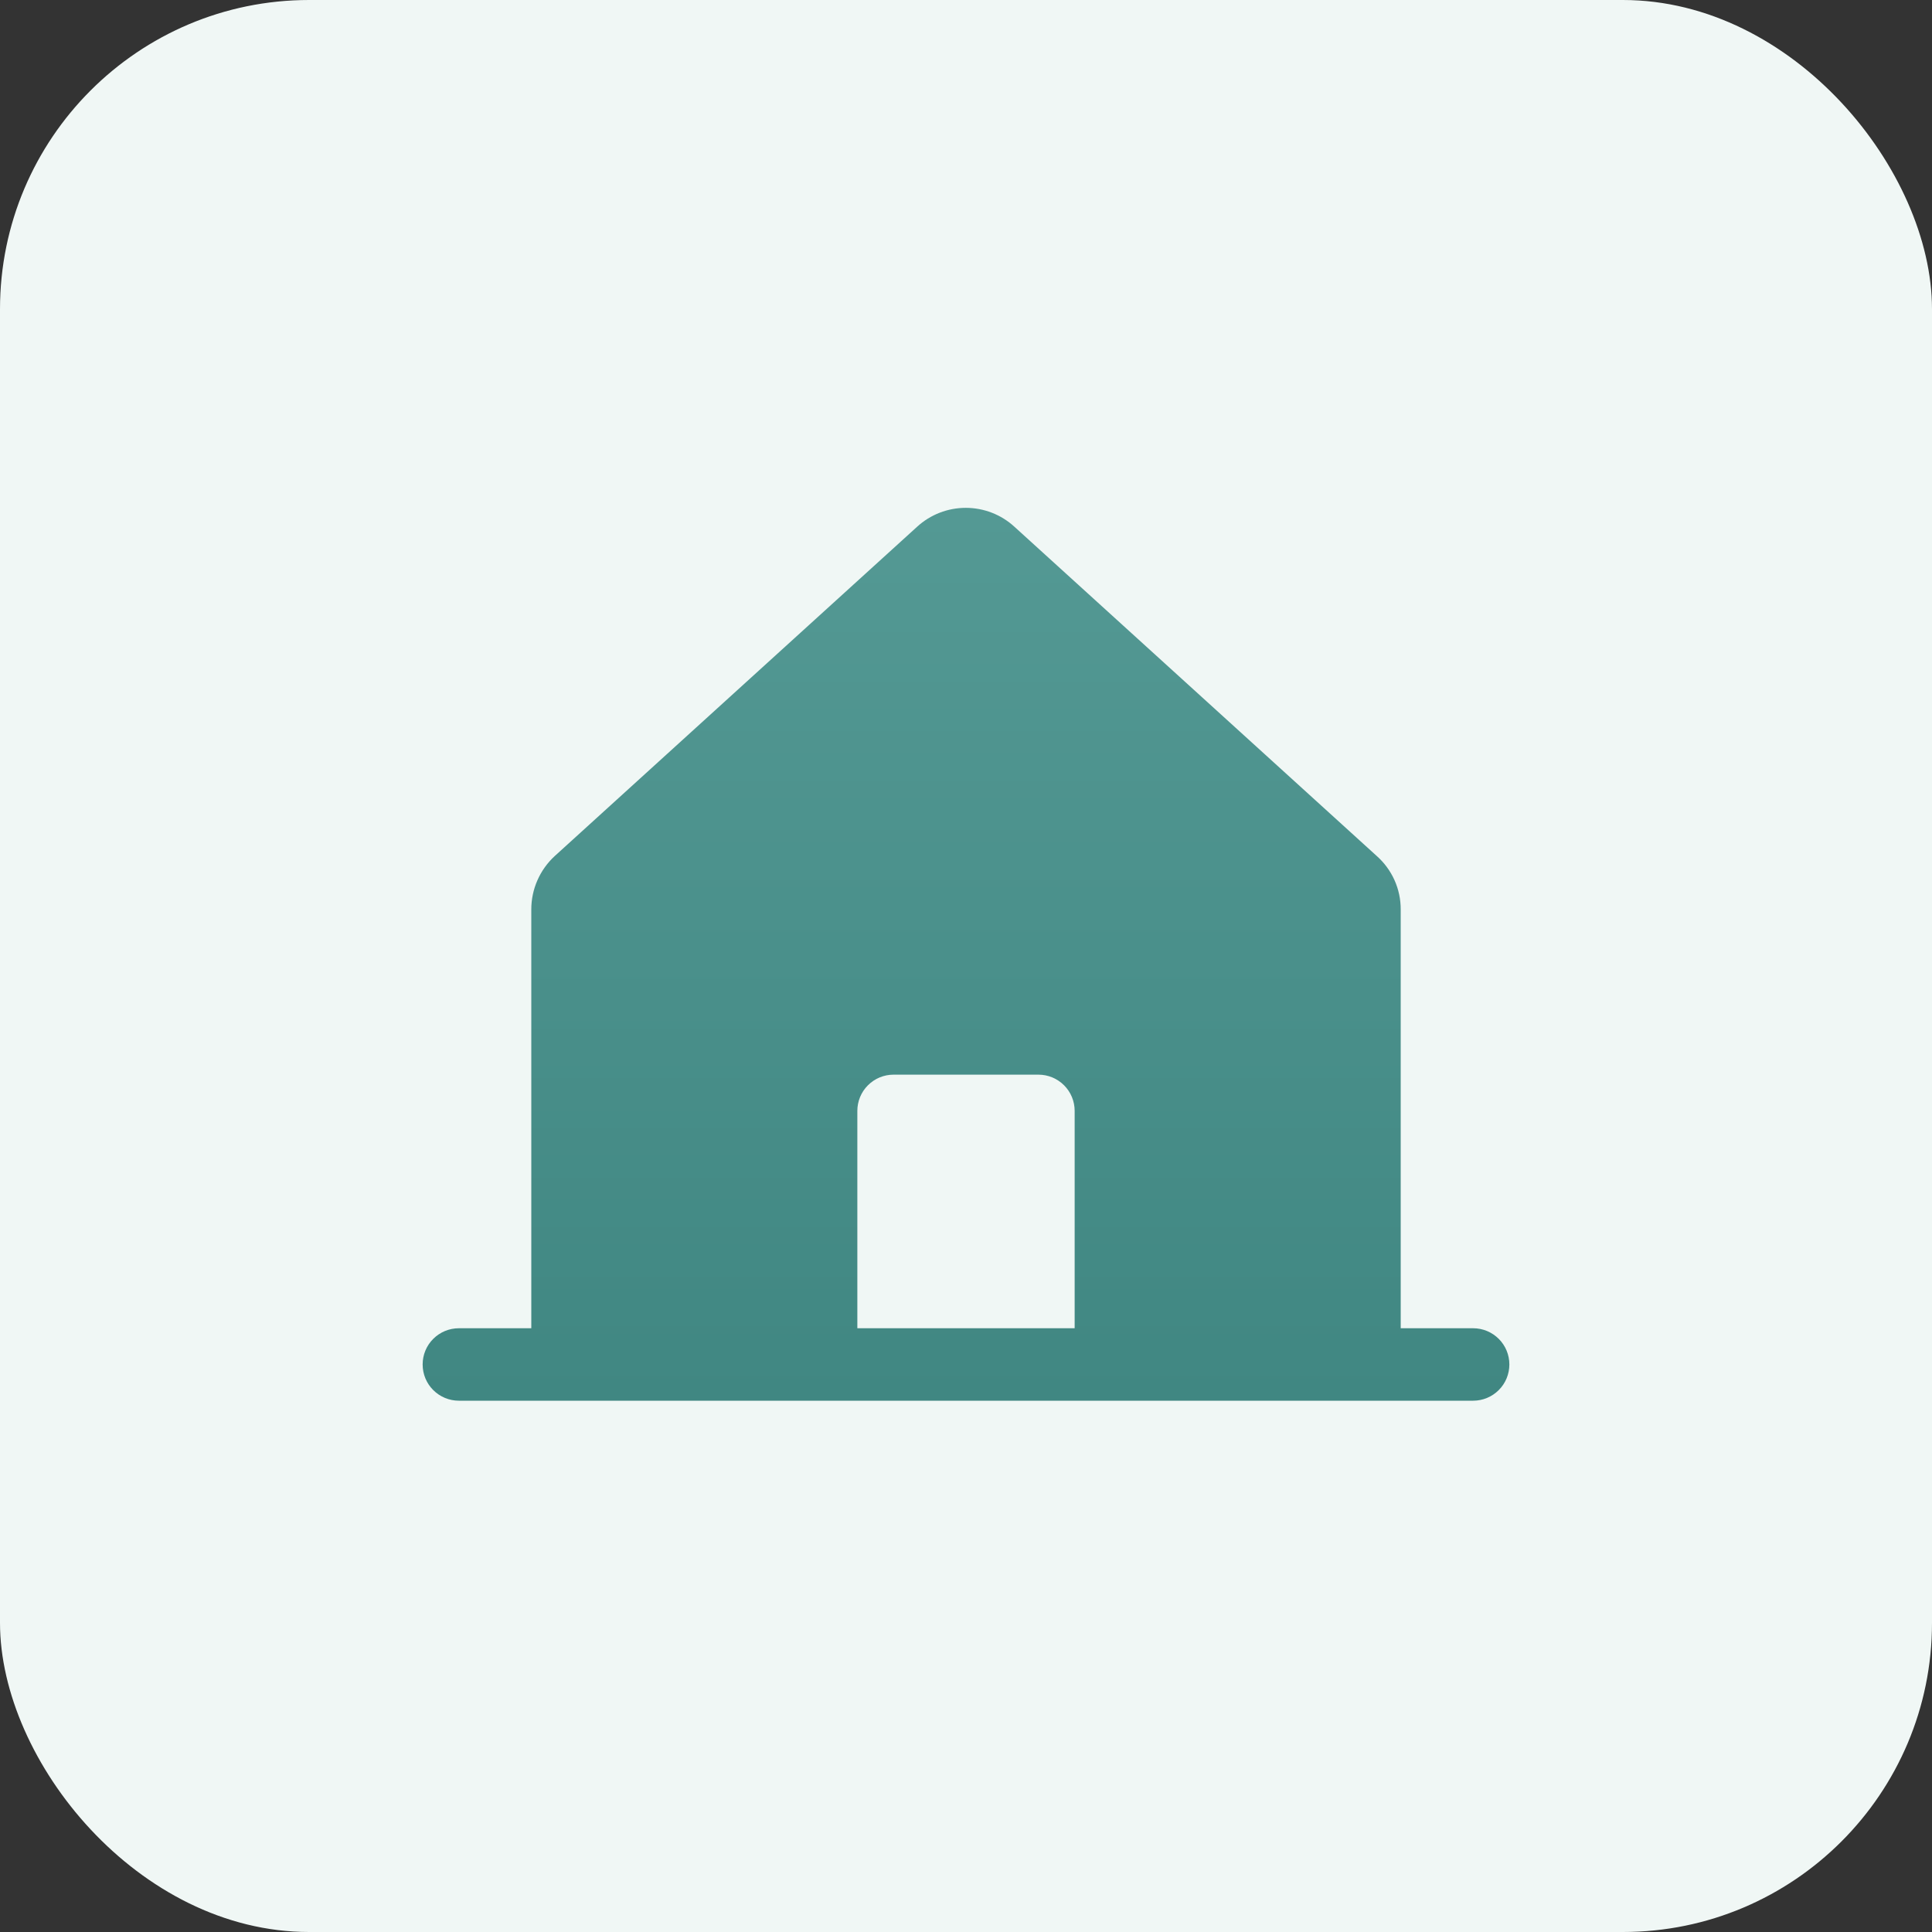 <svg width="50" height="50" viewBox="0 0 50 50" fill="none" xmlns="http://www.w3.org/2000/svg">
<rect x="0" y="0" width="50" height="50" fill="#333333" stroke="none"/>
<rect width="50" height="50" rx="8" fill="#F0F7F5"/>
<g clip-path="url(#clip0_609_2403)">
<path d="M38.125 34.375H36.25V23.535C36.251 23.274 36.196 23.015 36.089 22.777C35.981 22.538 35.825 22.326 35.629 22.152L26.254 13.633C25.91 13.317 25.461 13.143 24.994 13.143C24.528 13.143 24.078 13.317 23.734 13.633L14.359 22.152C14.167 22.328 14.014 22.542 13.909 22.78C13.804 23.018 13.75 23.275 13.75 23.535V34.375H11.875C11.626 34.375 11.388 34.474 11.212 34.65C11.036 34.825 10.938 35.064 10.938 35.312C10.938 35.561 11.036 35.8 11.212 35.975C11.388 36.151 11.626 36.25 11.875 36.25H38.125C38.374 36.25 38.612 36.151 38.788 35.975C38.964 35.8 39.062 35.561 39.062 35.312C39.062 35.064 38.964 34.825 38.788 34.65C38.612 34.474 38.374 34.375 38.125 34.375ZM27.812 34.375H22.188V28.75C22.188 28.501 22.286 28.263 22.462 28.087C22.638 27.911 22.876 27.812 23.125 27.812H26.875C27.124 27.812 27.362 27.911 27.538 28.087C27.714 28.263 27.812 28.501 27.812 28.75V34.375Z" fill="url(#paint0_linear_609_2403)"/>
</g>
<defs>
<linearGradient id="paint0_linear_609_2403" x1="25" y1="13.143" x2="25" y2="36.25" gradientUnits="userSpaceOnUse">
<stop stop-color="#549994"/>
<stop offset="1" stop-color="#408782"/>
</linearGradient>
<clipPath id="clip0_609_2403">
<rect width="30" height="30" fill="white" transform="translate(10 10)"/>
</clipPath>
</defs>
</svg>
